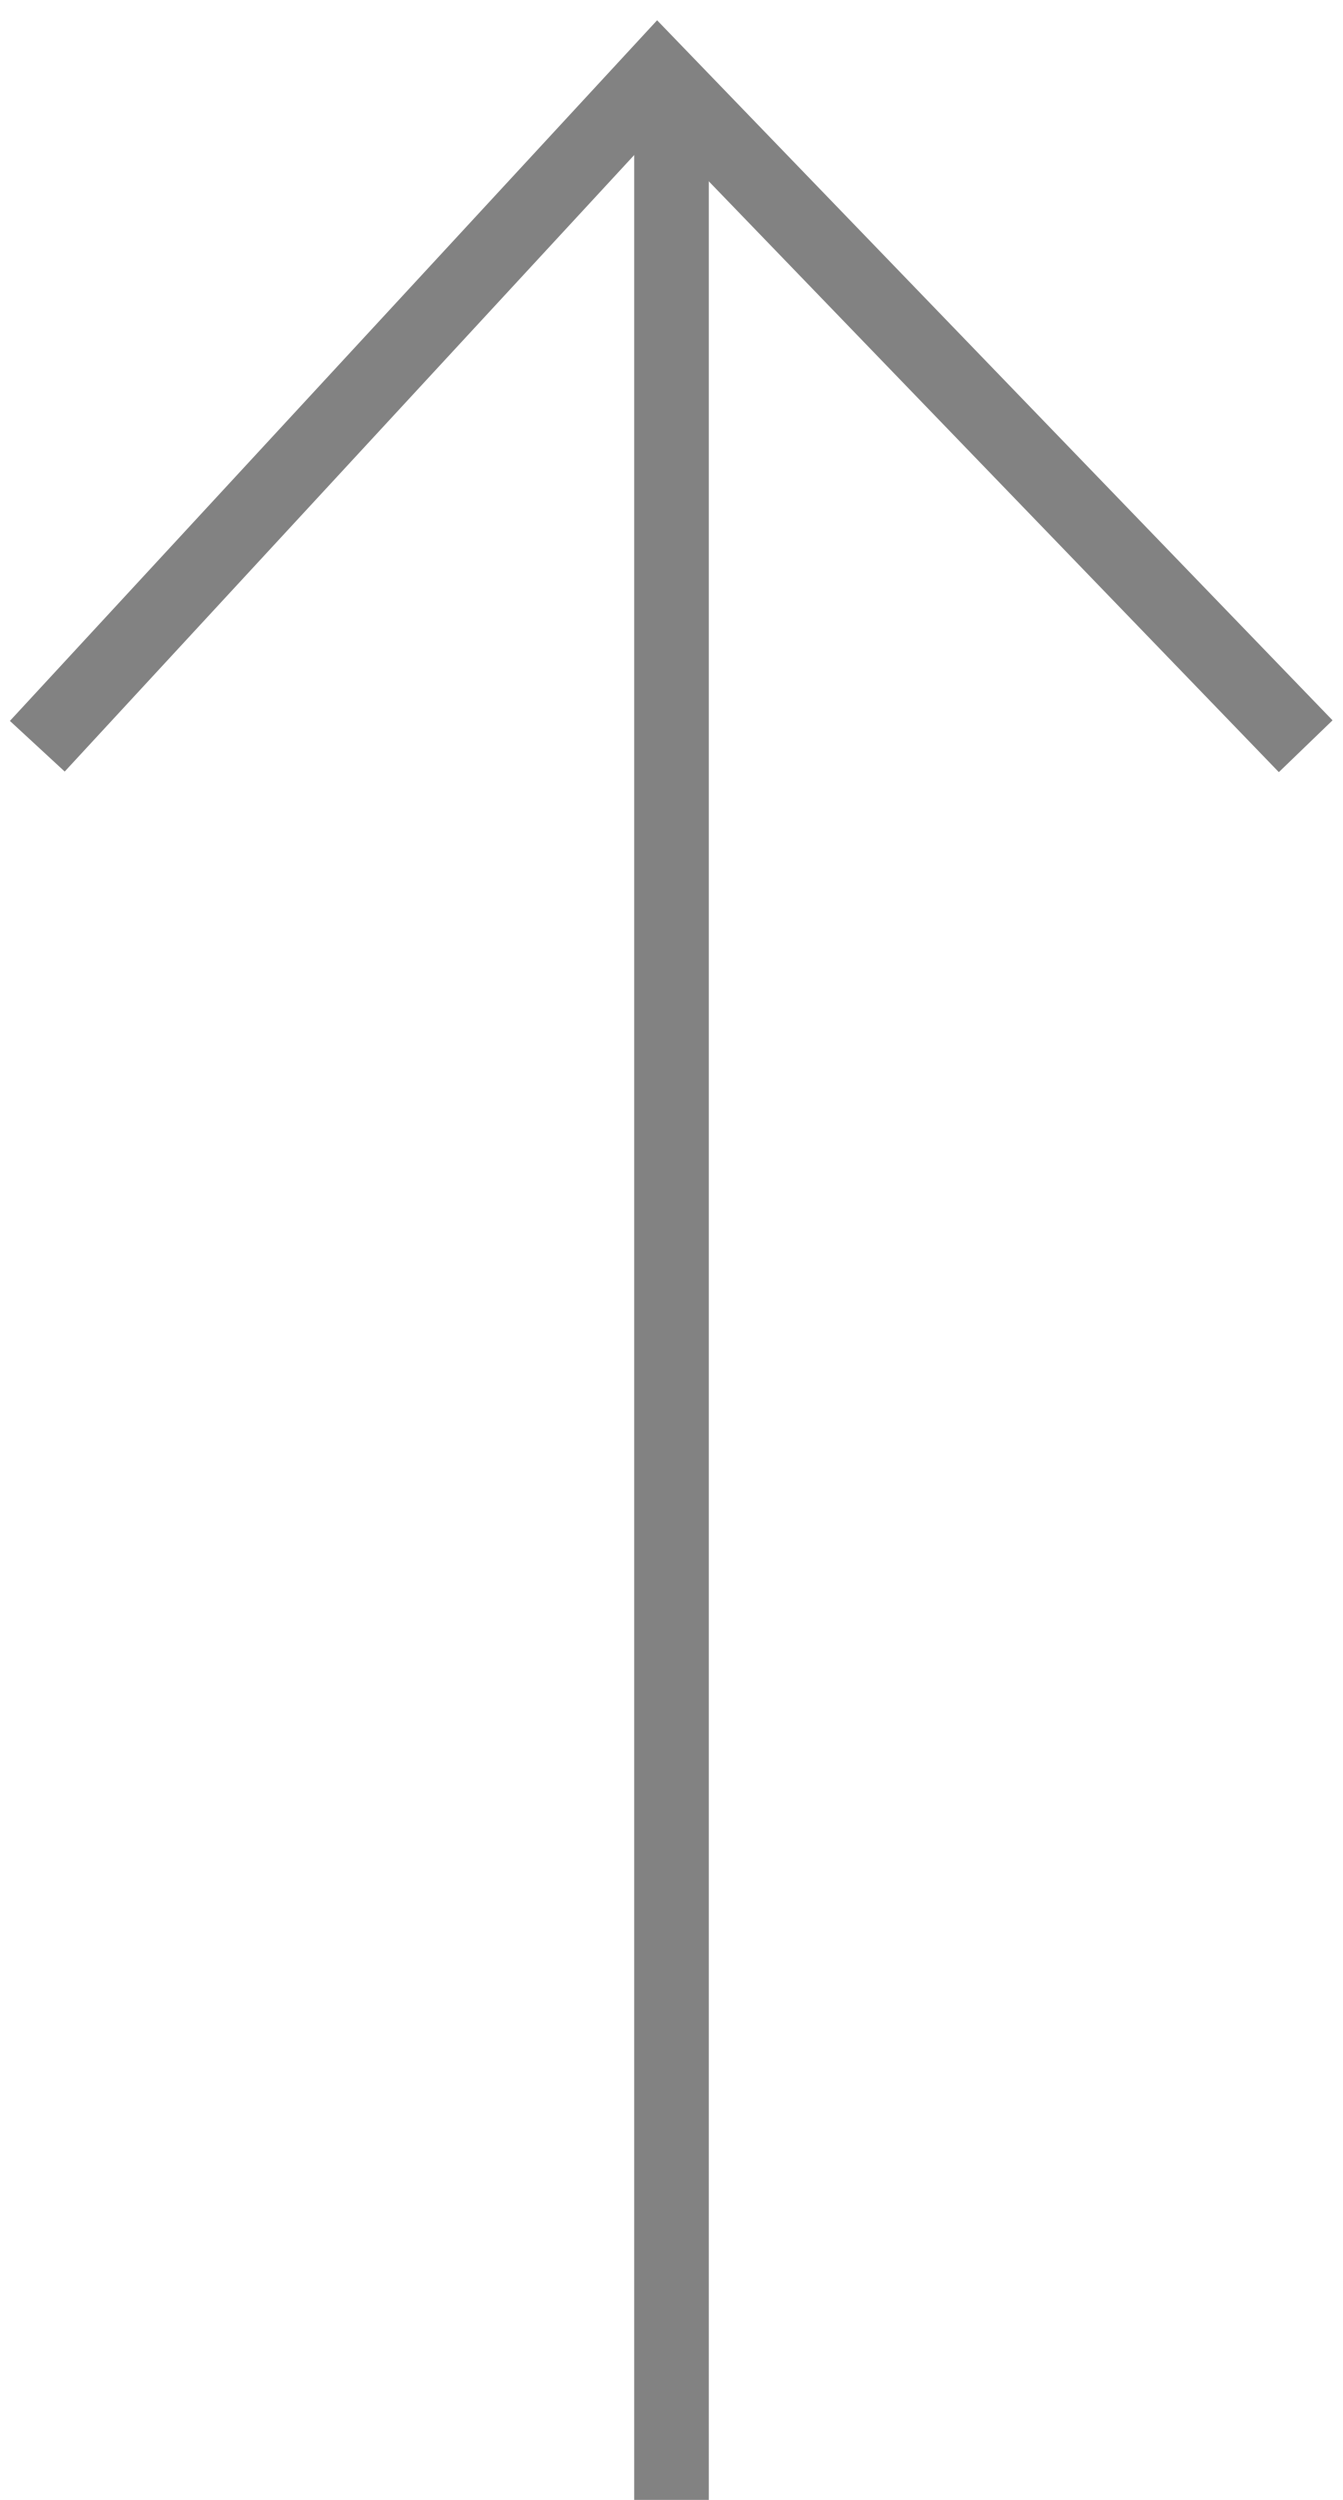 <svg width="36" height="67" viewBox="0 0 36 67" fill="none" xmlns="http://www.w3.org/2000/svg">
<path d="M1 20L17.63 2L35 20" stroke="#828282" stroke-width="2"/>
<line x1="18" y1="2" x2="18" y2="67" stroke="#828282" stroke-width="2"/>
</svg>
